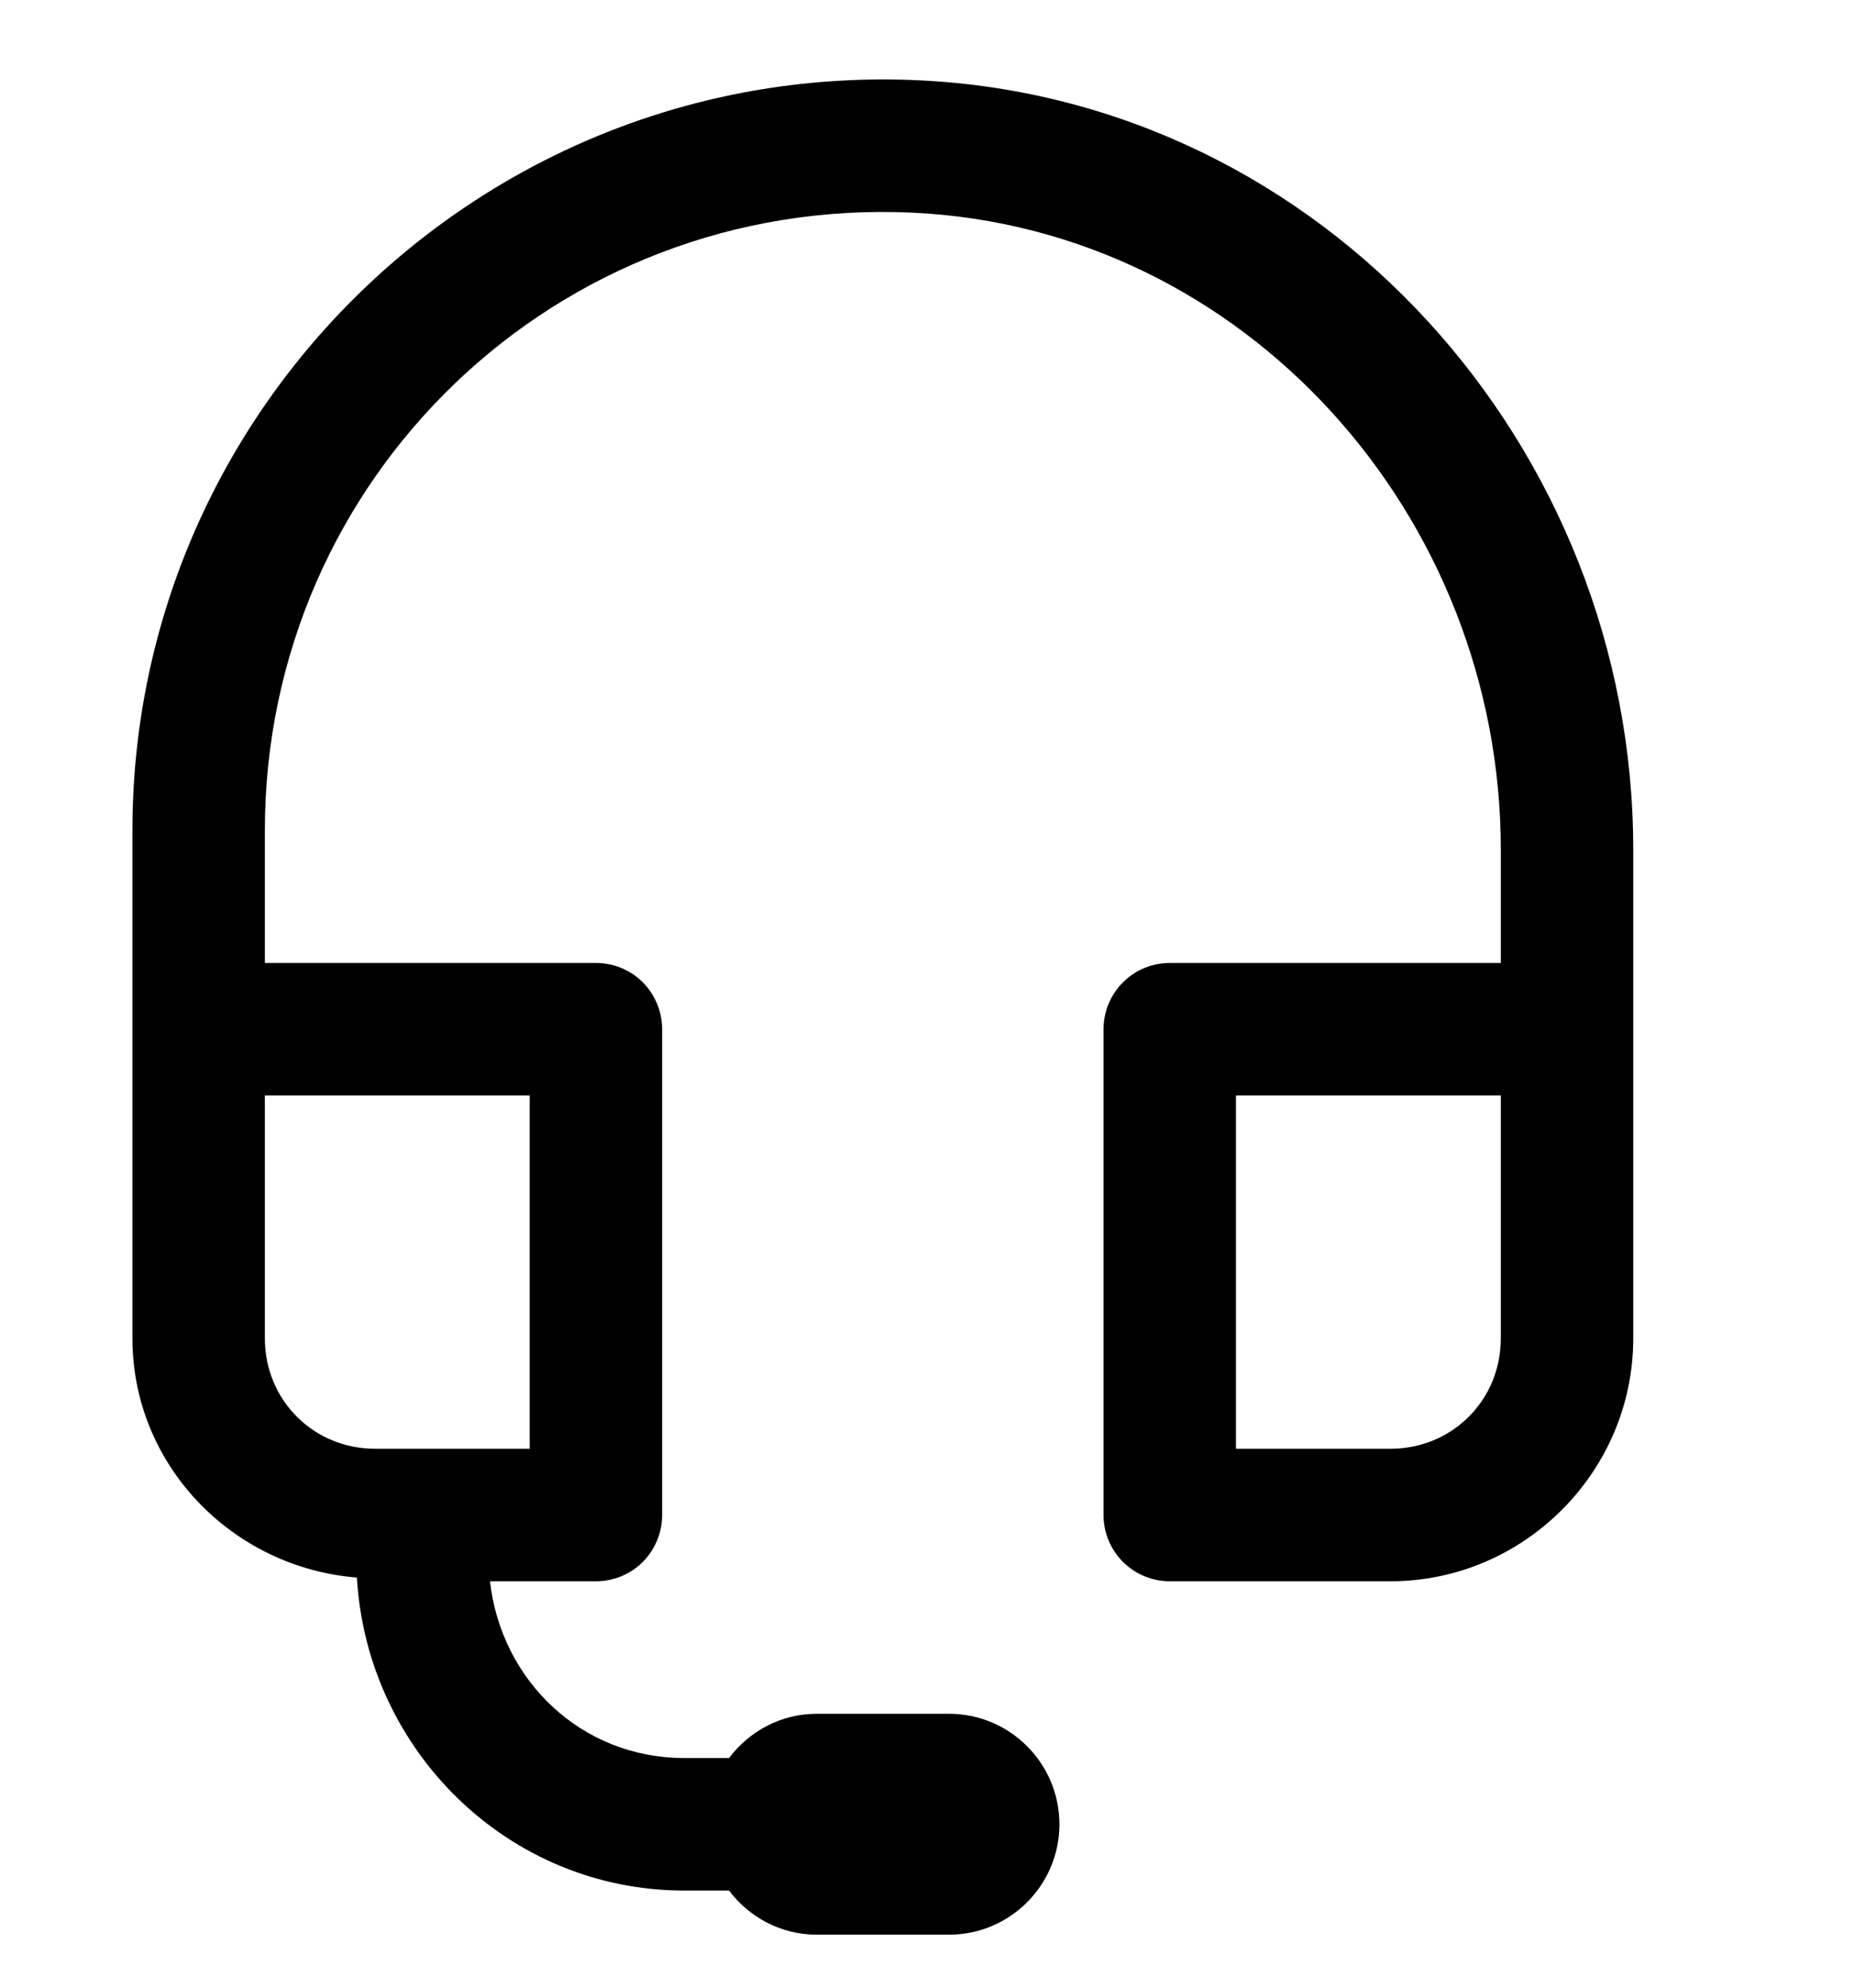 <svg width="14" height="15" viewBox="0 0 14 15" fill="none" xmlns="http://www.w3.org/2000/svg">
<path d="M6.94 0.606C3.696 0.454 1 3.052 1 6.267V7.767V10.1C1 11.057 1.755 11.83 2.695 11.905C2.771 13.213 3.841 14.267 5.167 14.267H5.505C5.657 14.468 5.896 14.6 6.167 14.6H7.167C7.626 14.6 8 14.226 8 13.767C8 13.307 7.626 12.933 7.167 12.933H6.167C5.896 12.933 5.657 13.066 5.505 13.267H5.167C4.391 13.267 3.785 12.684 3.7 11.933H4.5C4.633 11.933 4.76 11.881 4.854 11.787C4.947 11.693 5 11.566 5 11.433V7.767C5 7.634 4.947 7.507 4.854 7.413C4.76 7.319 4.633 7.267 4.5 7.267H2V6.267C2 3.608 4.203 1.478 6.893 1.605C9.397 1.723 11.333 3.887 11.333 6.412V7.267H8.833C8.701 7.267 8.574 7.319 8.48 7.413C8.386 7.507 8.333 7.634 8.333 7.767V11.433C8.333 11.566 8.386 11.693 8.48 11.787C8.574 11.881 8.701 11.933 8.833 11.933H10.5C11.507 11.933 12.333 11.107 12.333 10.1V7.767V6.412C12.333 3.374 9.993 0.75 6.94 0.606ZM2 8.267H4V10.933H2.833C2.367 10.933 2 10.566 2 10.1V8.267ZM9.333 8.267H11.333V10.1C11.333 10.566 10.966 10.933 10.5 10.933H9.333V8.267Z" fill="black"/>
</svg>
